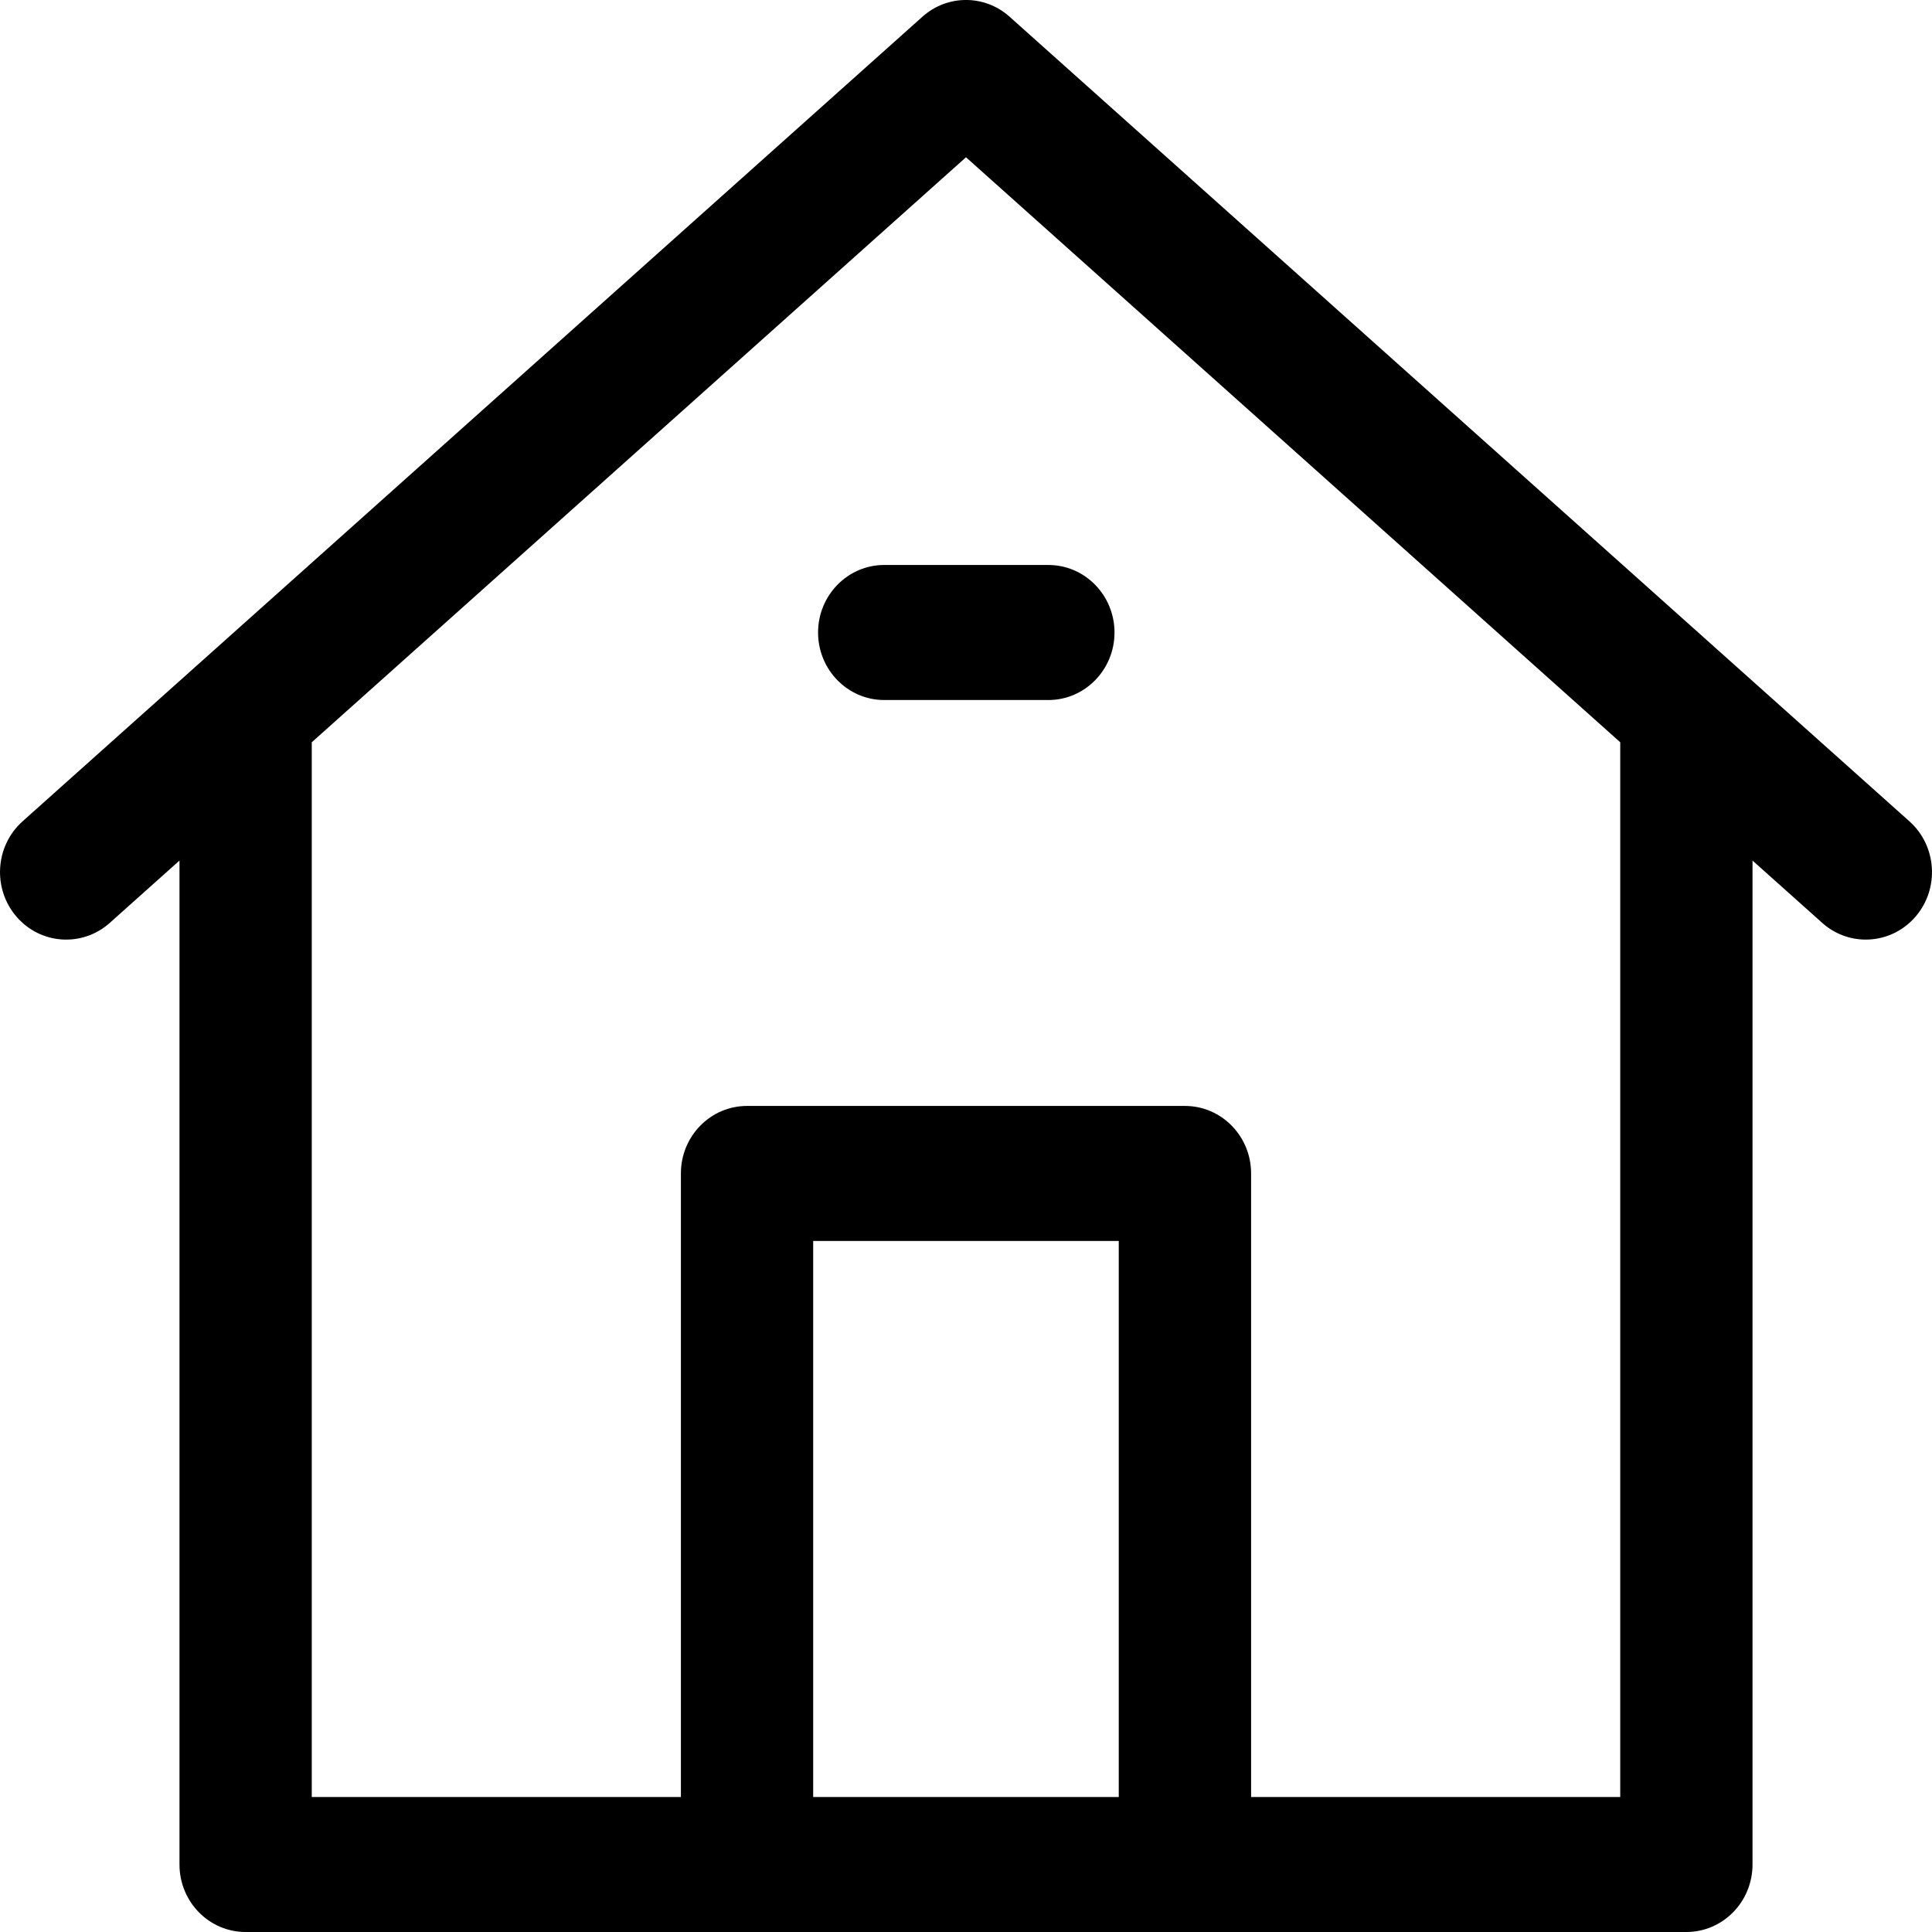 <svg width="30" height="30" viewBox="0 0 30 30" fill="none" xmlns="http://www.w3.org/2000/svg">
<path d="M29.65 12.754L15.677 0.26C15.29 -0.087 14.71 -0.087 14.323 0.26L0.35 12.754C-0.076 13.135 -0.119 13.797 0.255 14.233C0.629 14.668 1.278 14.712 1.705 14.33L2.787 13.363V28.952C2.787 29.531 3.246 30 3.814 30H11.6H18.4H26.186C26.753 30 27.213 29.531 27.213 28.952V13.363L28.295 14.33C28.49 14.505 28.732 14.59 28.972 14.59C29.258 14.59 29.542 14.469 29.745 14.233C30.119 13.797 30.076 13.135 29.65 12.754ZM12.627 27.904V19.27H17.372V27.904L12.627 27.904ZM25.159 11.534V27.904H19.427V18.221C19.427 17.642 18.967 17.173 18.4 17.173H11.6C11.033 17.173 10.573 17.642 10.573 18.221V27.904H4.841V11.534C4.841 11.531 4.841 11.528 4.841 11.526L15 2.442L25.159 11.526C25.159 11.528 25.159 11.531 25.159 11.534Z" fill="black"/>
<path d="M12.703 9.822C12.703 10.4 13.163 10.87 13.73 10.87H16.279C16.846 10.87 17.306 10.4 17.306 9.822C17.306 9.243 16.846 8.773 16.279 8.773H13.73C13.163 8.773 12.703 9.243 12.703 9.822Z" fill="black"/>
</svg>
